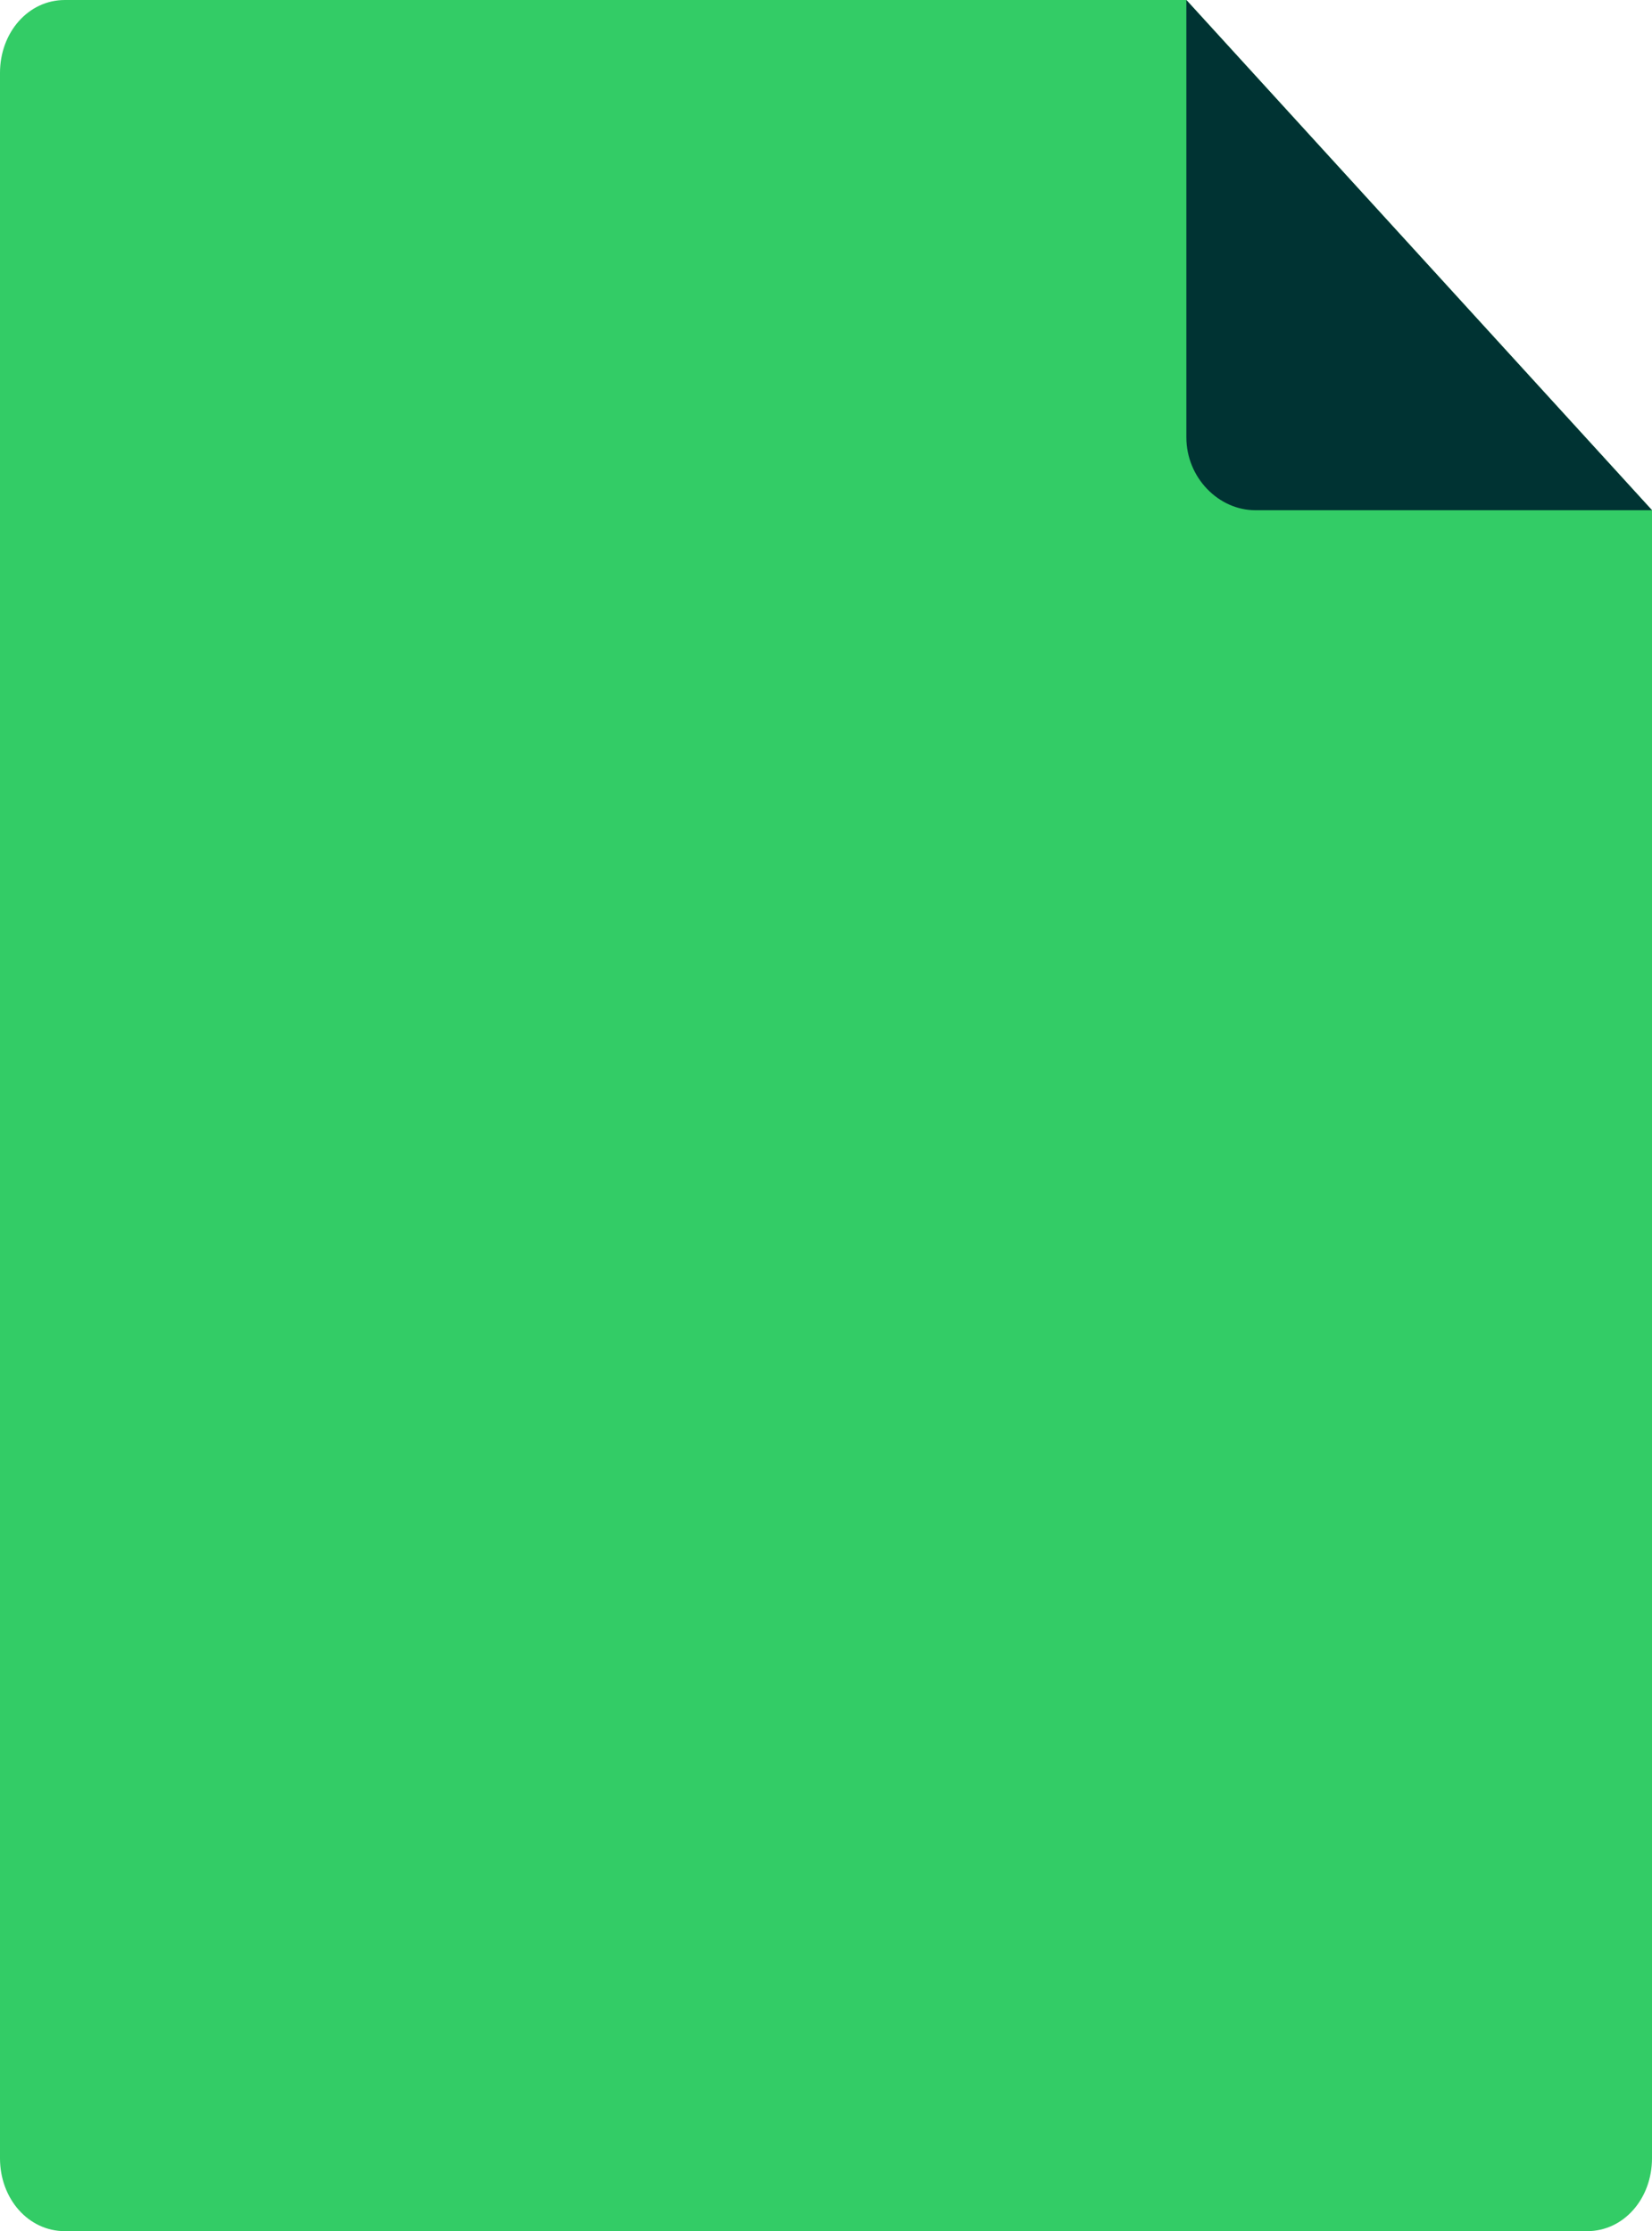 <?xml version="1.0" encoding="UTF-8" standalone="no"?>
<!DOCTYPE svg  PUBLIC '-//W3C//DTD SVG 1.0//EN'  'http://www.w3.org/TR/2001/REC-SVG-20010904/DTD/svg10.dtd'>
<svg style="shape-rendering:geometricPrecision;text-rendering:geometricPrecision;image-rendering:optimizeQuality" xmlns="http://www.w3.org/2000/svg" fill-rule="evenodd" xml:space="preserve" height="23.866mm" width="17.672mm" version="1.0" clip-rule="evenodd" xmlns:xlink="http://www.w3.org/1999/xlink" viewBox="0 0 408 551">
 <defs>
  <style type="text/css">
   <![CDATA[
    .fil1 {fill:#003333}
    .fil0 {fill:#33CC66}
   ]]>
  </style>
 </defs>
 <g id="Warstwa_x0020_1">
  <g id="_638958368">
   <path class="fil0" d="m16 0h277l115 126v407c0 10-7 18-16 18h-376c-9 0-16-8-16-18v-515c0-10 7-18 16-18z"/>
   <path class="fil1" d="m408 126h-98c-9 0-17-8-17-18v-108l115 126z"/>
  </g>
 </g>
</svg>
